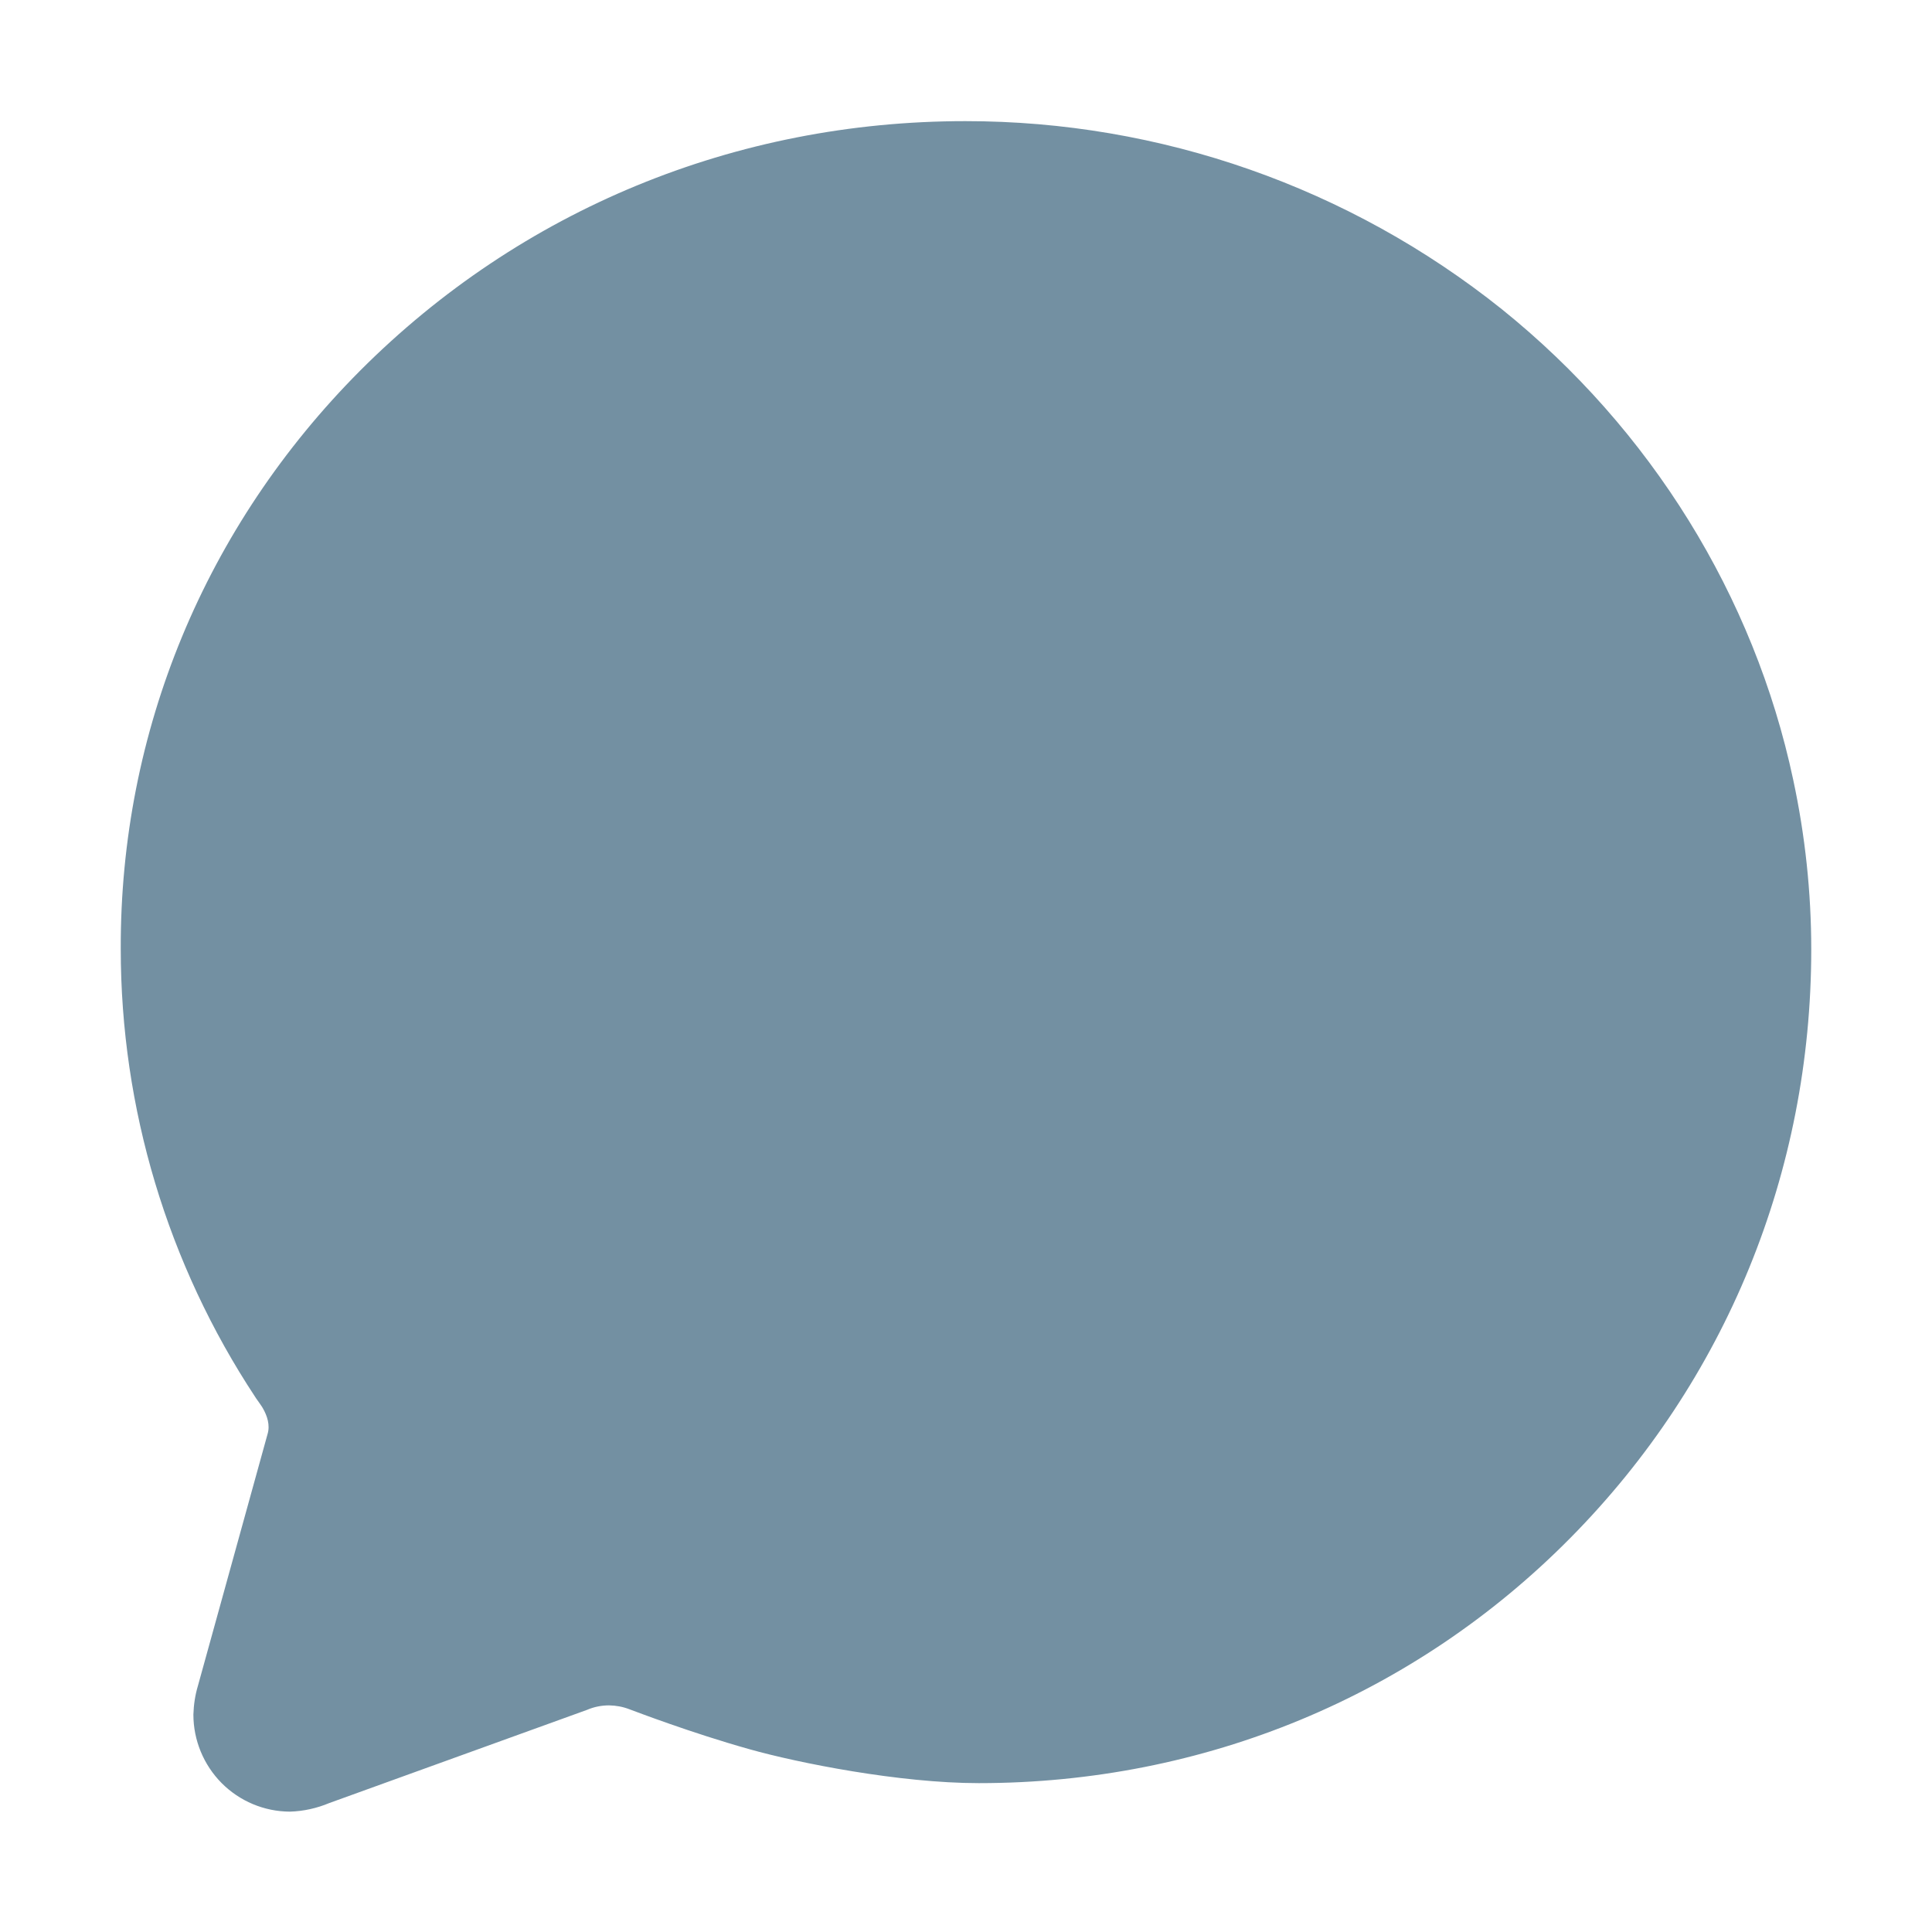 <svg width="20" height="20" viewBox="0 0 20 20" fill="none" xmlns="http://www.w3.org/2000/svg">
<g id="communication/chatbubble">
<path id="Vector" d="M3.001 18.754C2.735 18.753 2.481 18.646 2.294 18.458C2.107 18.269 2.002 18.014 2.002 17.749C2.005 17.648 2.02 17.547 2.049 17.451L2.769 14.848C2.799 14.752 2.765 14.655 2.721 14.578L2.712 14.563C2.709 14.558 2.694 14.537 2.684 14.522C2.673 14.507 2.661 14.49 2.65 14.474L2.643 14.463C1.734 13.086 1.25 11.473 1.25 9.823C1.243 7.574 2.123 5.448 3.729 3.836C5.391 2.171 7.613 1.254 9.993 1.254C12.012 1.253 13.97 1.94 15.547 3.201C17.088 4.441 18.159 6.17 18.563 8.071C18.687 8.649 18.75 9.238 18.75 9.829C18.75 12.131 17.865 14.293 16.259 15.918C14.639 17.558 12.463 18.459 10.133 18.459C9.312 18.459 8.263 18.25 7.759 18.108C7.153 17.938 6.578 17.717 6.515 17.694C6.448 17.668 6.377 17.655 6.305 17.654C6.227 17.654 6.15 17.669 6.078 17.7L6.045 17.712L3.409 18.665C3.28 18.719 3.141 18.75 3.001 18.754Z" fill="#7390A2"/>
</g>
</svg>
